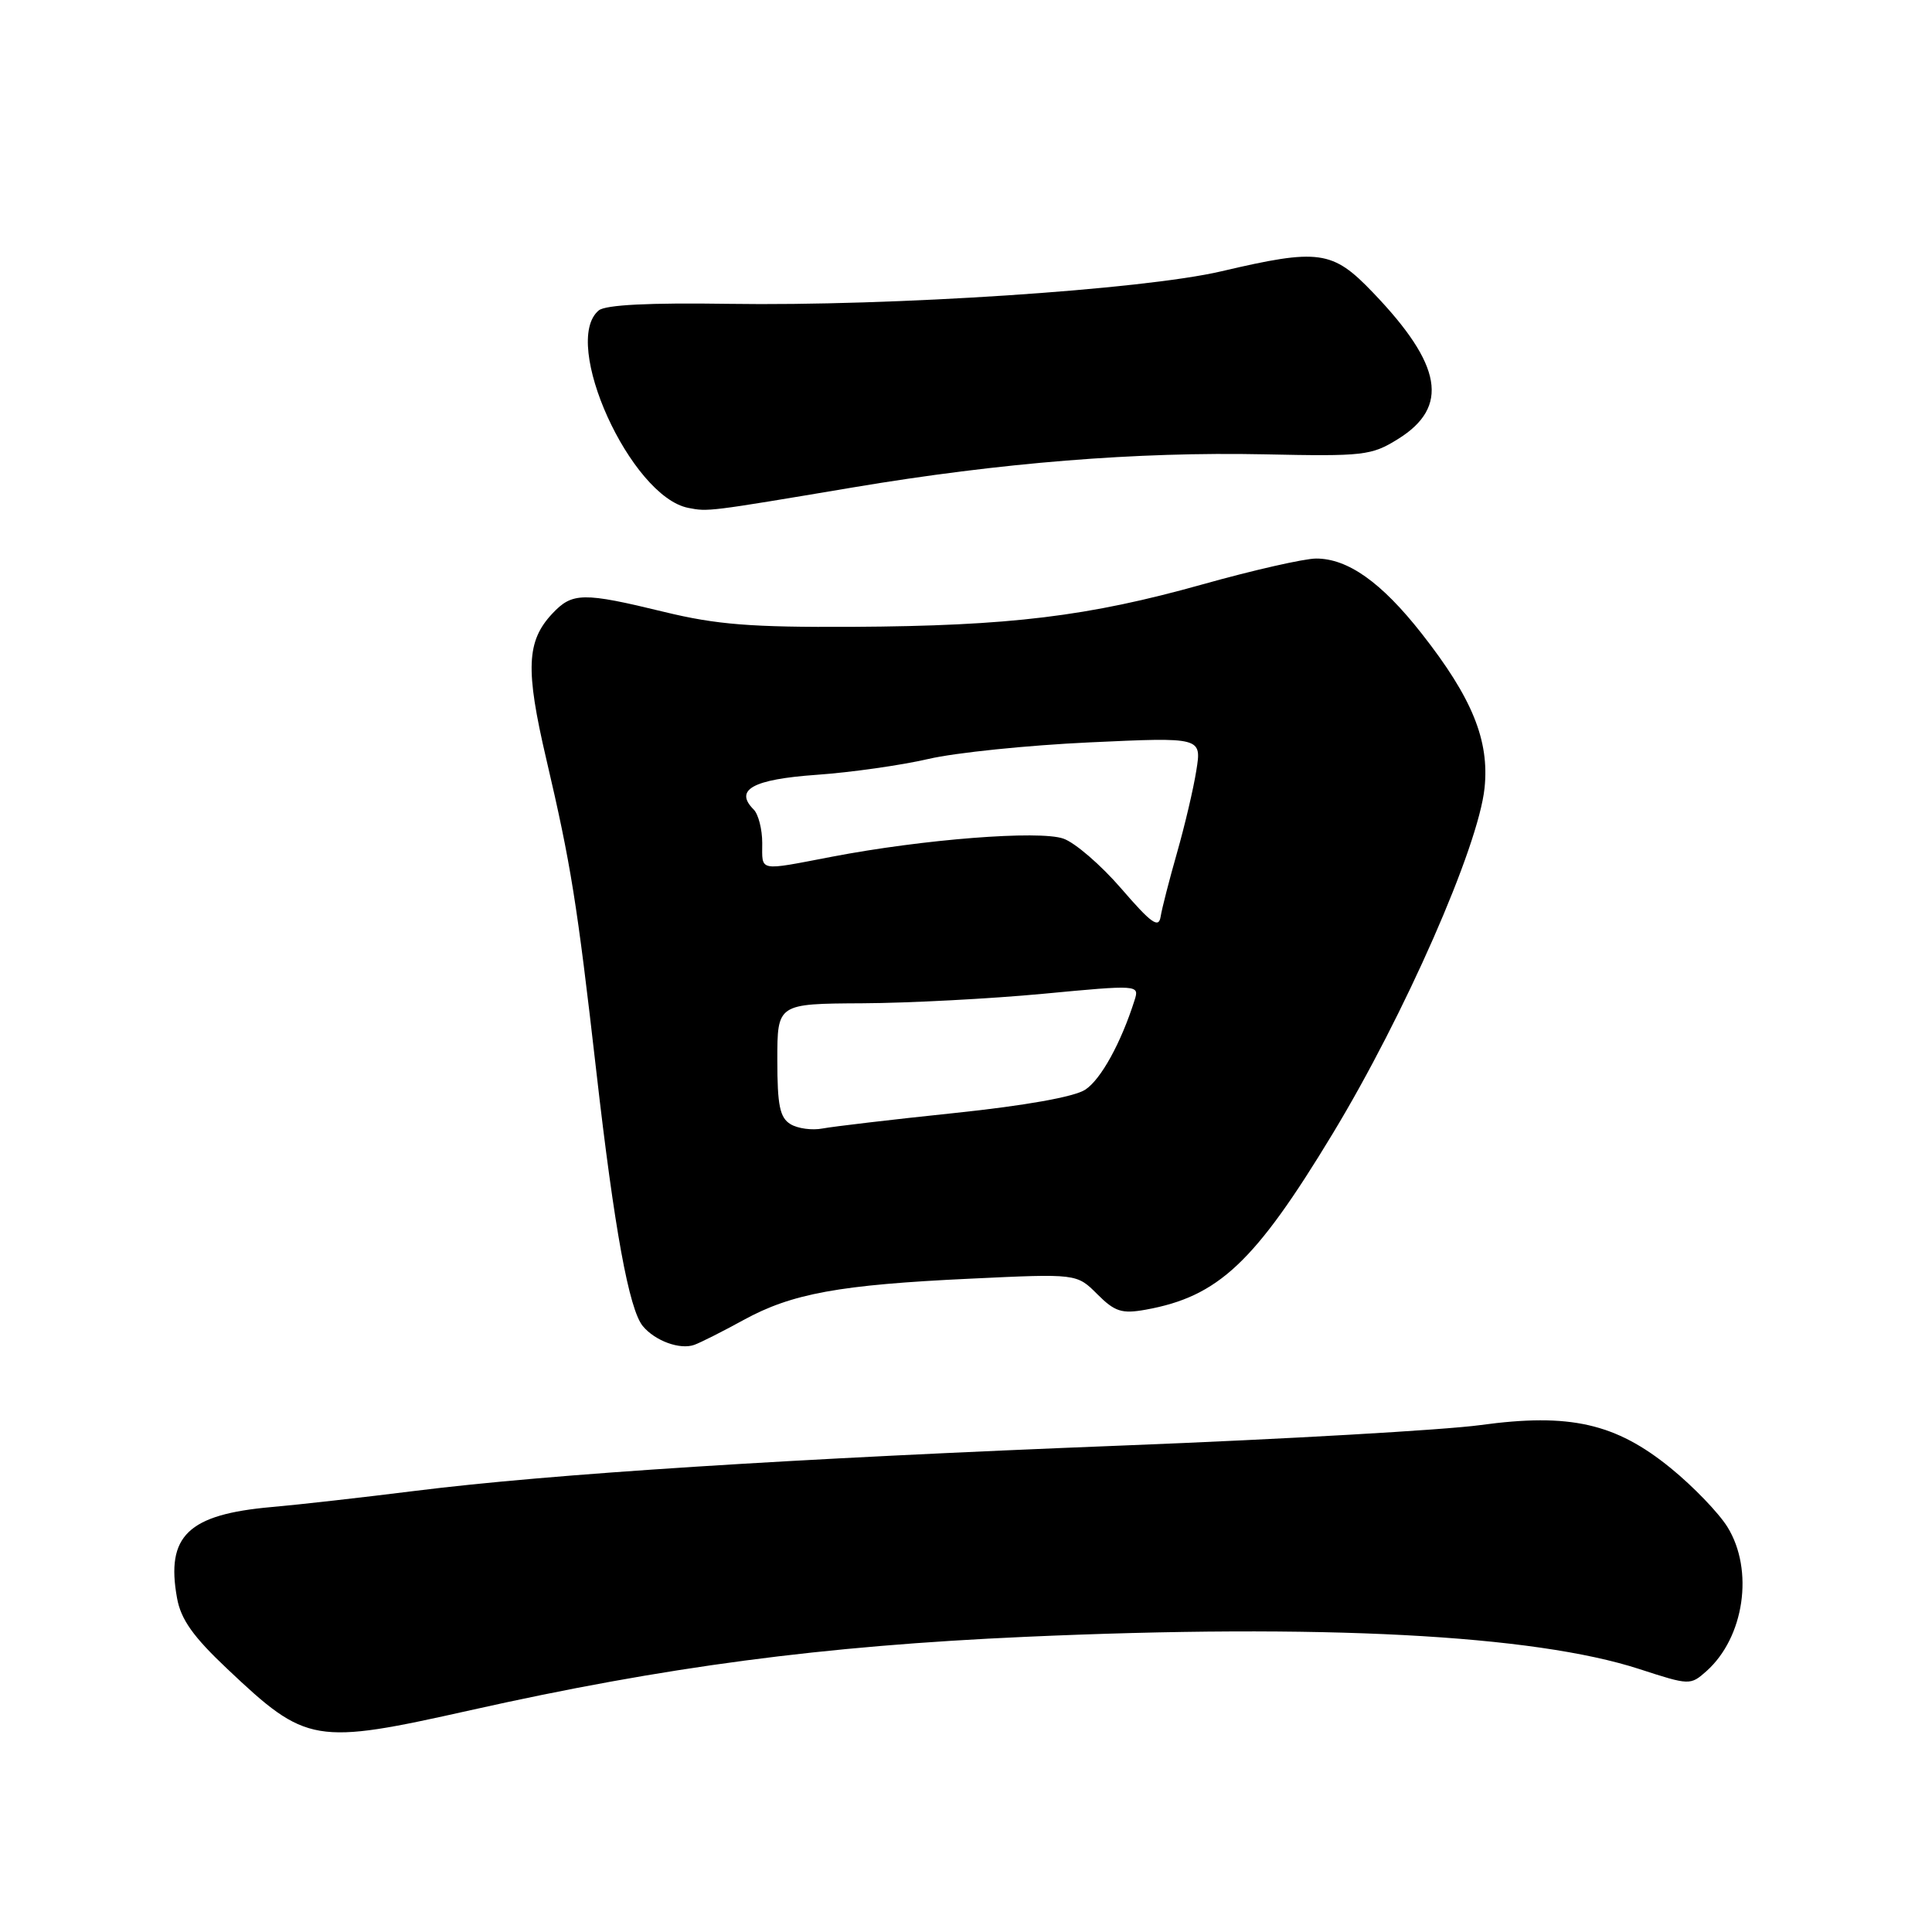 <?xml version="1.0" encoding="UTF-8" standalone="no"?>
<!DOCTYPE svg PUBLIC "-//W3C//DTD SVG 1.1//EN" "http://www.w3.org/Graphics/SVG/1.1/DTD/svg11.dtd" >
<svg xmlns="http://www.w3.org/2000/svg" xmlns:xlink="http://www.w3.org/1999/xlink" version="1.1" viewBox="0 0 256 256">
 <g >
 <path fill="currentColor"
d=" M 62.35 226.61 C 88.14 220.84 108.96 218.09 135.83 216.89 C 175.16 215.13 203.22 216.61 217.23 221.16 C 223.88 223.32 223.98 223.33 226.12 221.43 C 231.13 216.95 232.43 208.05 228.90 202.34 C 227.75 200.48 224.37 196.97 221.40 194.55 C 214.08 188.58 208.00 187.21 196.16 188.83 C 191.40 189.48 170.18 190.70 149.00 191.53 C 104.84 193.26 72.97 195.30 55.00 197.55 C 48.12 198.41 39.58 199.38 36.00 199.69 C 24.91 200.67 21.96 203.51 23.46 211.76 C 23.97 214.59 25.60 216.88 30.13 221.15 C 40.63 231.07 41.64 231.24 62.35 226.61 Z  M 98.50 174.92 C 104.93 171.39 111.23 170.24 128.58 169.43 C 142.67 168.76 142.67 168.76 145.39 171.48 C 147.72 173.81 148.64 174.11 151.81 173.54 C 161.45 171.80 166.27 167.27 176.58 150.23 C 186.12 134.47 195.89 112.25 196.71 104.42 C 197.37 98.11 195.08 92.48 188.38 83.95 C 183.05 77.16 178.59 74.00 174.38 74.01 C 172.80 74.02 166.05 75.55 159.39 77.42 C 144.19 81.68 133.87 82.94 113.00 83.06 C 99.50 83.13 94.95 82.77 88.00 81.08 C 77.24 78.46 75.83 78.49 73.19 81.30 C 69.76 84.95 69.60 88.68 72.38 100.56 C 75.66 114.59 76.45 119.53 79.02 142.00 C 81.40 162.85 83.35 173.51 85.18 175.72 C 86.81 177.68 90.11 178.88 92.00 178.20 C 92.83 177.90 95.75 176.43 98.50 174.92 Z  M 113.00 64.59 C 132.57 61.30 150.67 59.85 167.50 60.20 C 180.70 60.48 181.71 60.37 185.25 58.17 C 192.08 53.92 191.13 48.36 181.93 38.77 C 176.56 33.16 174.80 32.91 161.83 35.95 C 151.42 38.39 118.16 40.59 96.59 40.26 C 86.04 40.10 80.23 40.39 79.34 41.13 C 74.27 45.34 83.55 65.80 91.21 67.30 C 93.84 67.81 93.73 67.83 113.00 64.59 Z  M 104.75 148.96 C 103.33 148.10 103.00 146.48 103.00 140.45 C 103.00 133.00 103.00 133.00 114.25 132.94 C 120.44 132.91 131.23 132.34 138.24 131.68 C 150.82 130.49 150.98 130.50 150.35 132.49 C 148.55 138.18 145.88 143.03 143.80 144.39 C 142.35 145.34 135.84 146.50 126.49 147.48 C 118.25 148.34 110.38 149.27 109.00 149.53 C 107.62 149.80 105.71 149.54 104.75 148.96 Z  M 148.59 117.76 C 145.90 114.64 142.44 111.65 140.90 111.12 C 137.70 110.00 122.34 111.20 110.24 113.52 C 100.36 115.41 101.00 115.54 101.00 111.70 C 101.00 109.89 100.49 107.89 99.87 107.27 C 97.25 104.65 99.74 103.27 108.17 102.67 C 112.75 102.35 119.42 101.40 123.00 100.57 C 126.58 99.73 136.19 98.75 144.36 98.37 C 159.23 97.68 159.23 97.68 158.52 102.09 C 158.14 104.52 156.98 109.42 155.96 113.00 C 154.94 116.58 153.96 120.38 153.79 121.46 C 153.54 123.06 152.56 122.36 148.59 117.76 Z "/>
</g>
</svg>